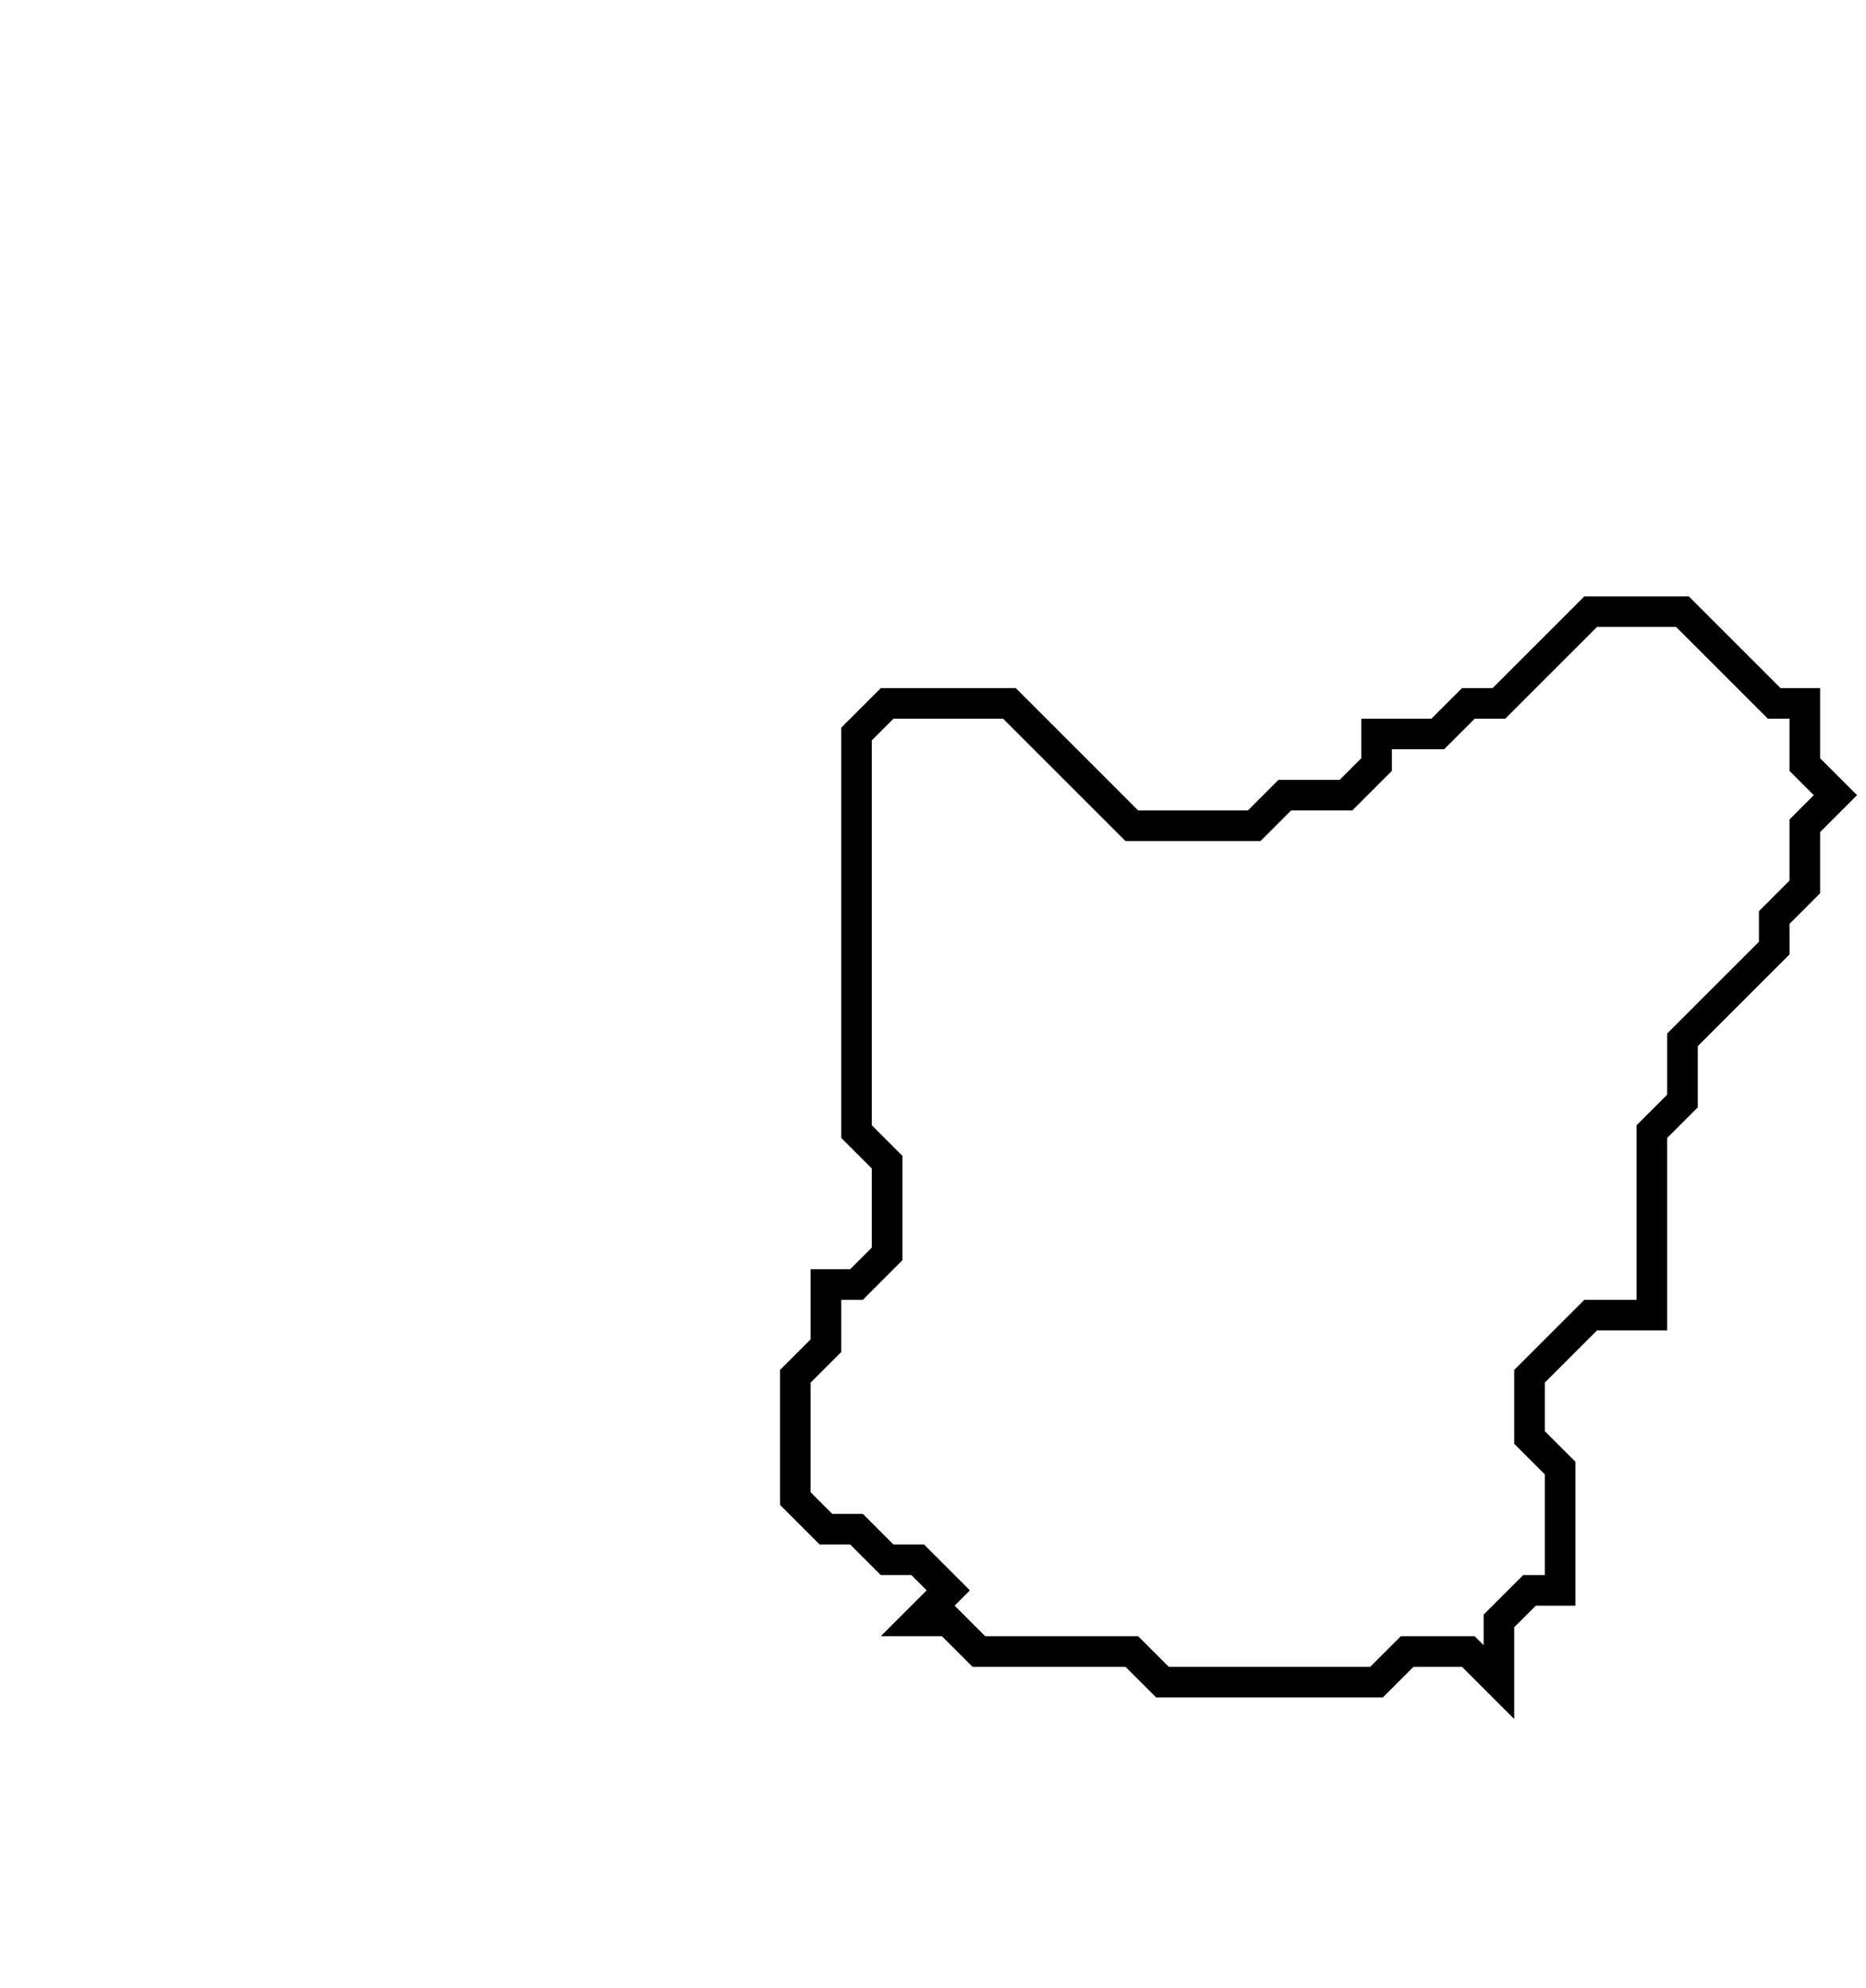 <svg xmlns="http://www.w3.org/2000/svg" width="61" height="65">
  <path d="M 52,20 L 49,23 L 48,23 L 47,24 L 45,24 L 45,25 L 44,26 L 42,26 L 41,27 L 37,27 L 33,23 L 29,23 L 28,24 L 28,37 L 29,38 L 29,41 L 28,42 L 27,42 L 27,44 L 26,45 L 26,49 L 27,50 L 28,50 L 29,51 L 30,51 L 31,52 L 30,53 L 31,53 L 32,54 L 37,54 L 38,55 L 45,55 L 46,54 L 48,54 L 49,55 L 49,53 L 50,52 L 51,52 L 51,48 L 50,47 L 50,45 L 52,43 L 54,43 L 54,37 L 55,36 L 55,34 L 58,31 L 58,30 L 59,29 L 59,27 L 60,26 L 59,25 L 59,23 L 58,23 L 55,20 Z" fill="none" stroke="black" stroke-width="1"/>
</svg>